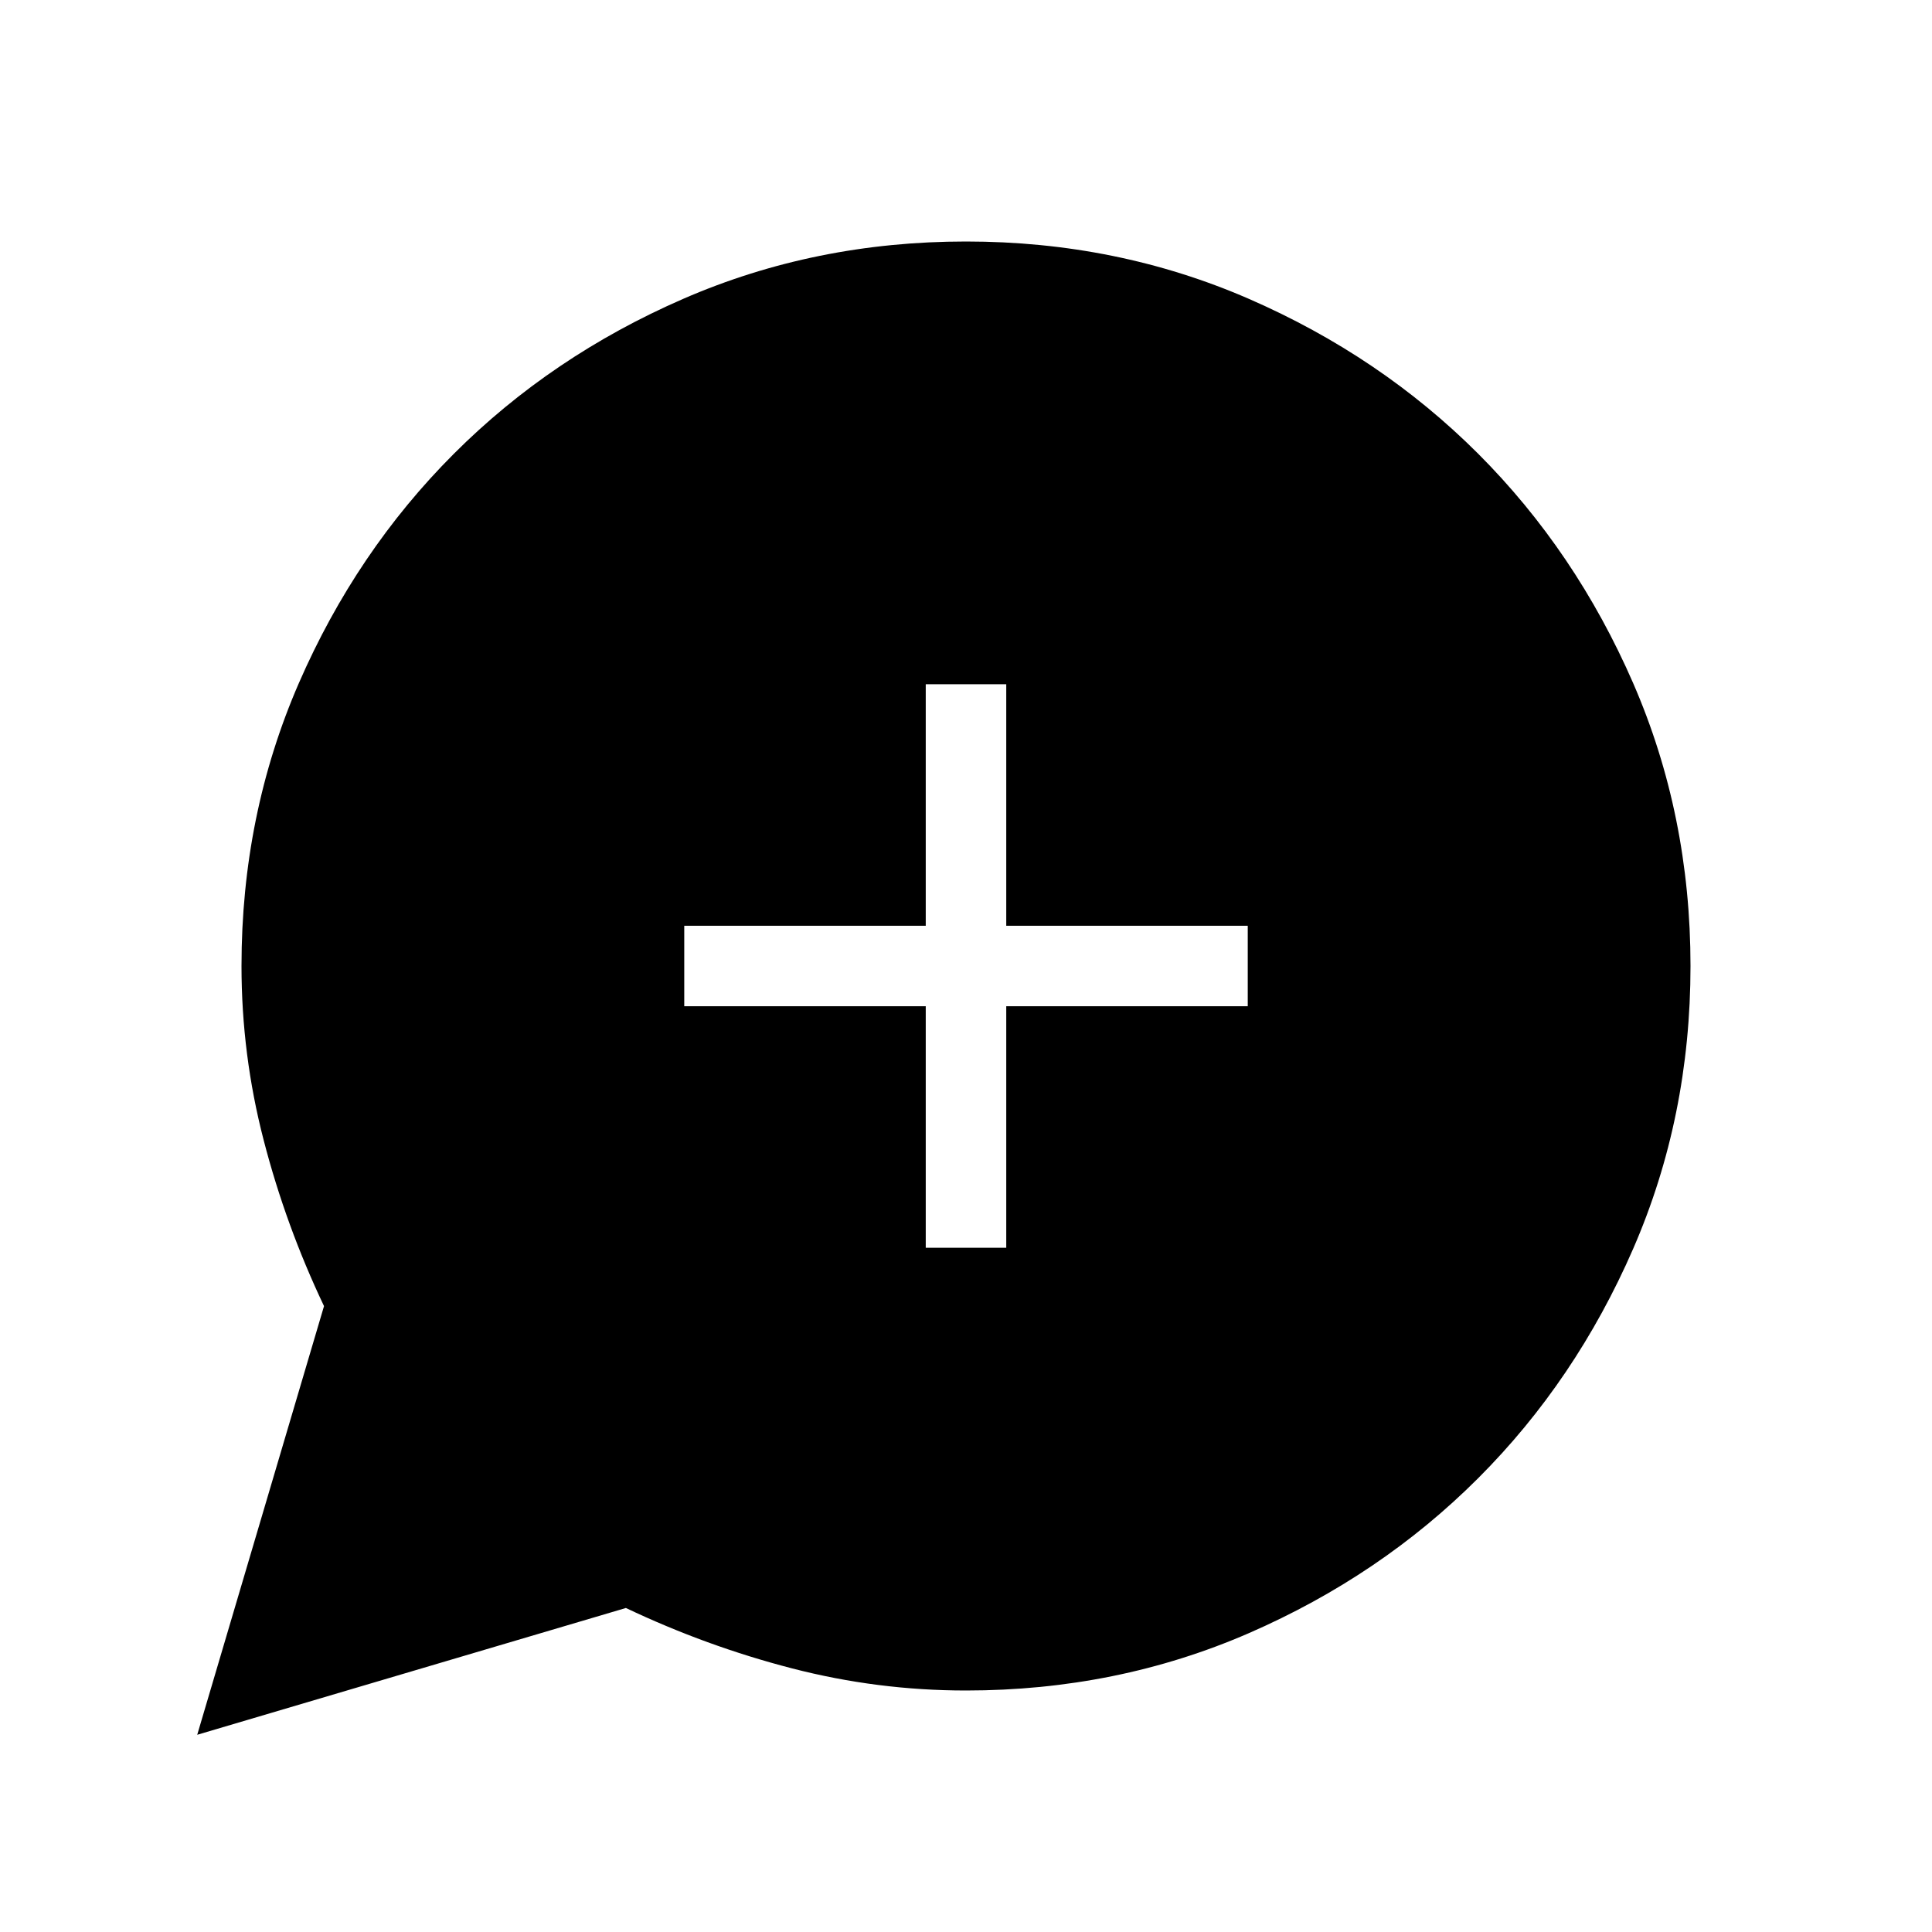 <svg xmlns="http://www.w3.org/2000/svg" height="24" width="24"><path d="m2.45 21.55 1.575-5.325q-.475-1-.75-2.063Q3 13.1 3 12q0-1.875.712-3.513.713-1.637 1.926-2.85 1.212-1.212 2.85-1.925Q10.125 3 12 3t3.513.712q1.637.713 2.85 1.925 1.212 1.213 1.925 2.85Q21 10.125 21 12t-.712 3.512q-.713 1.638-1.925 2.85-1.213 1.213-2.85 1.926Q13.875 21 12 21q-1.1 0-2.162-.275-1.063-.275-2.063-.75Zm9.05-6.05h1v-3h3v-1h-3v-3h-1v3h-3v1h3Z"/></svg>